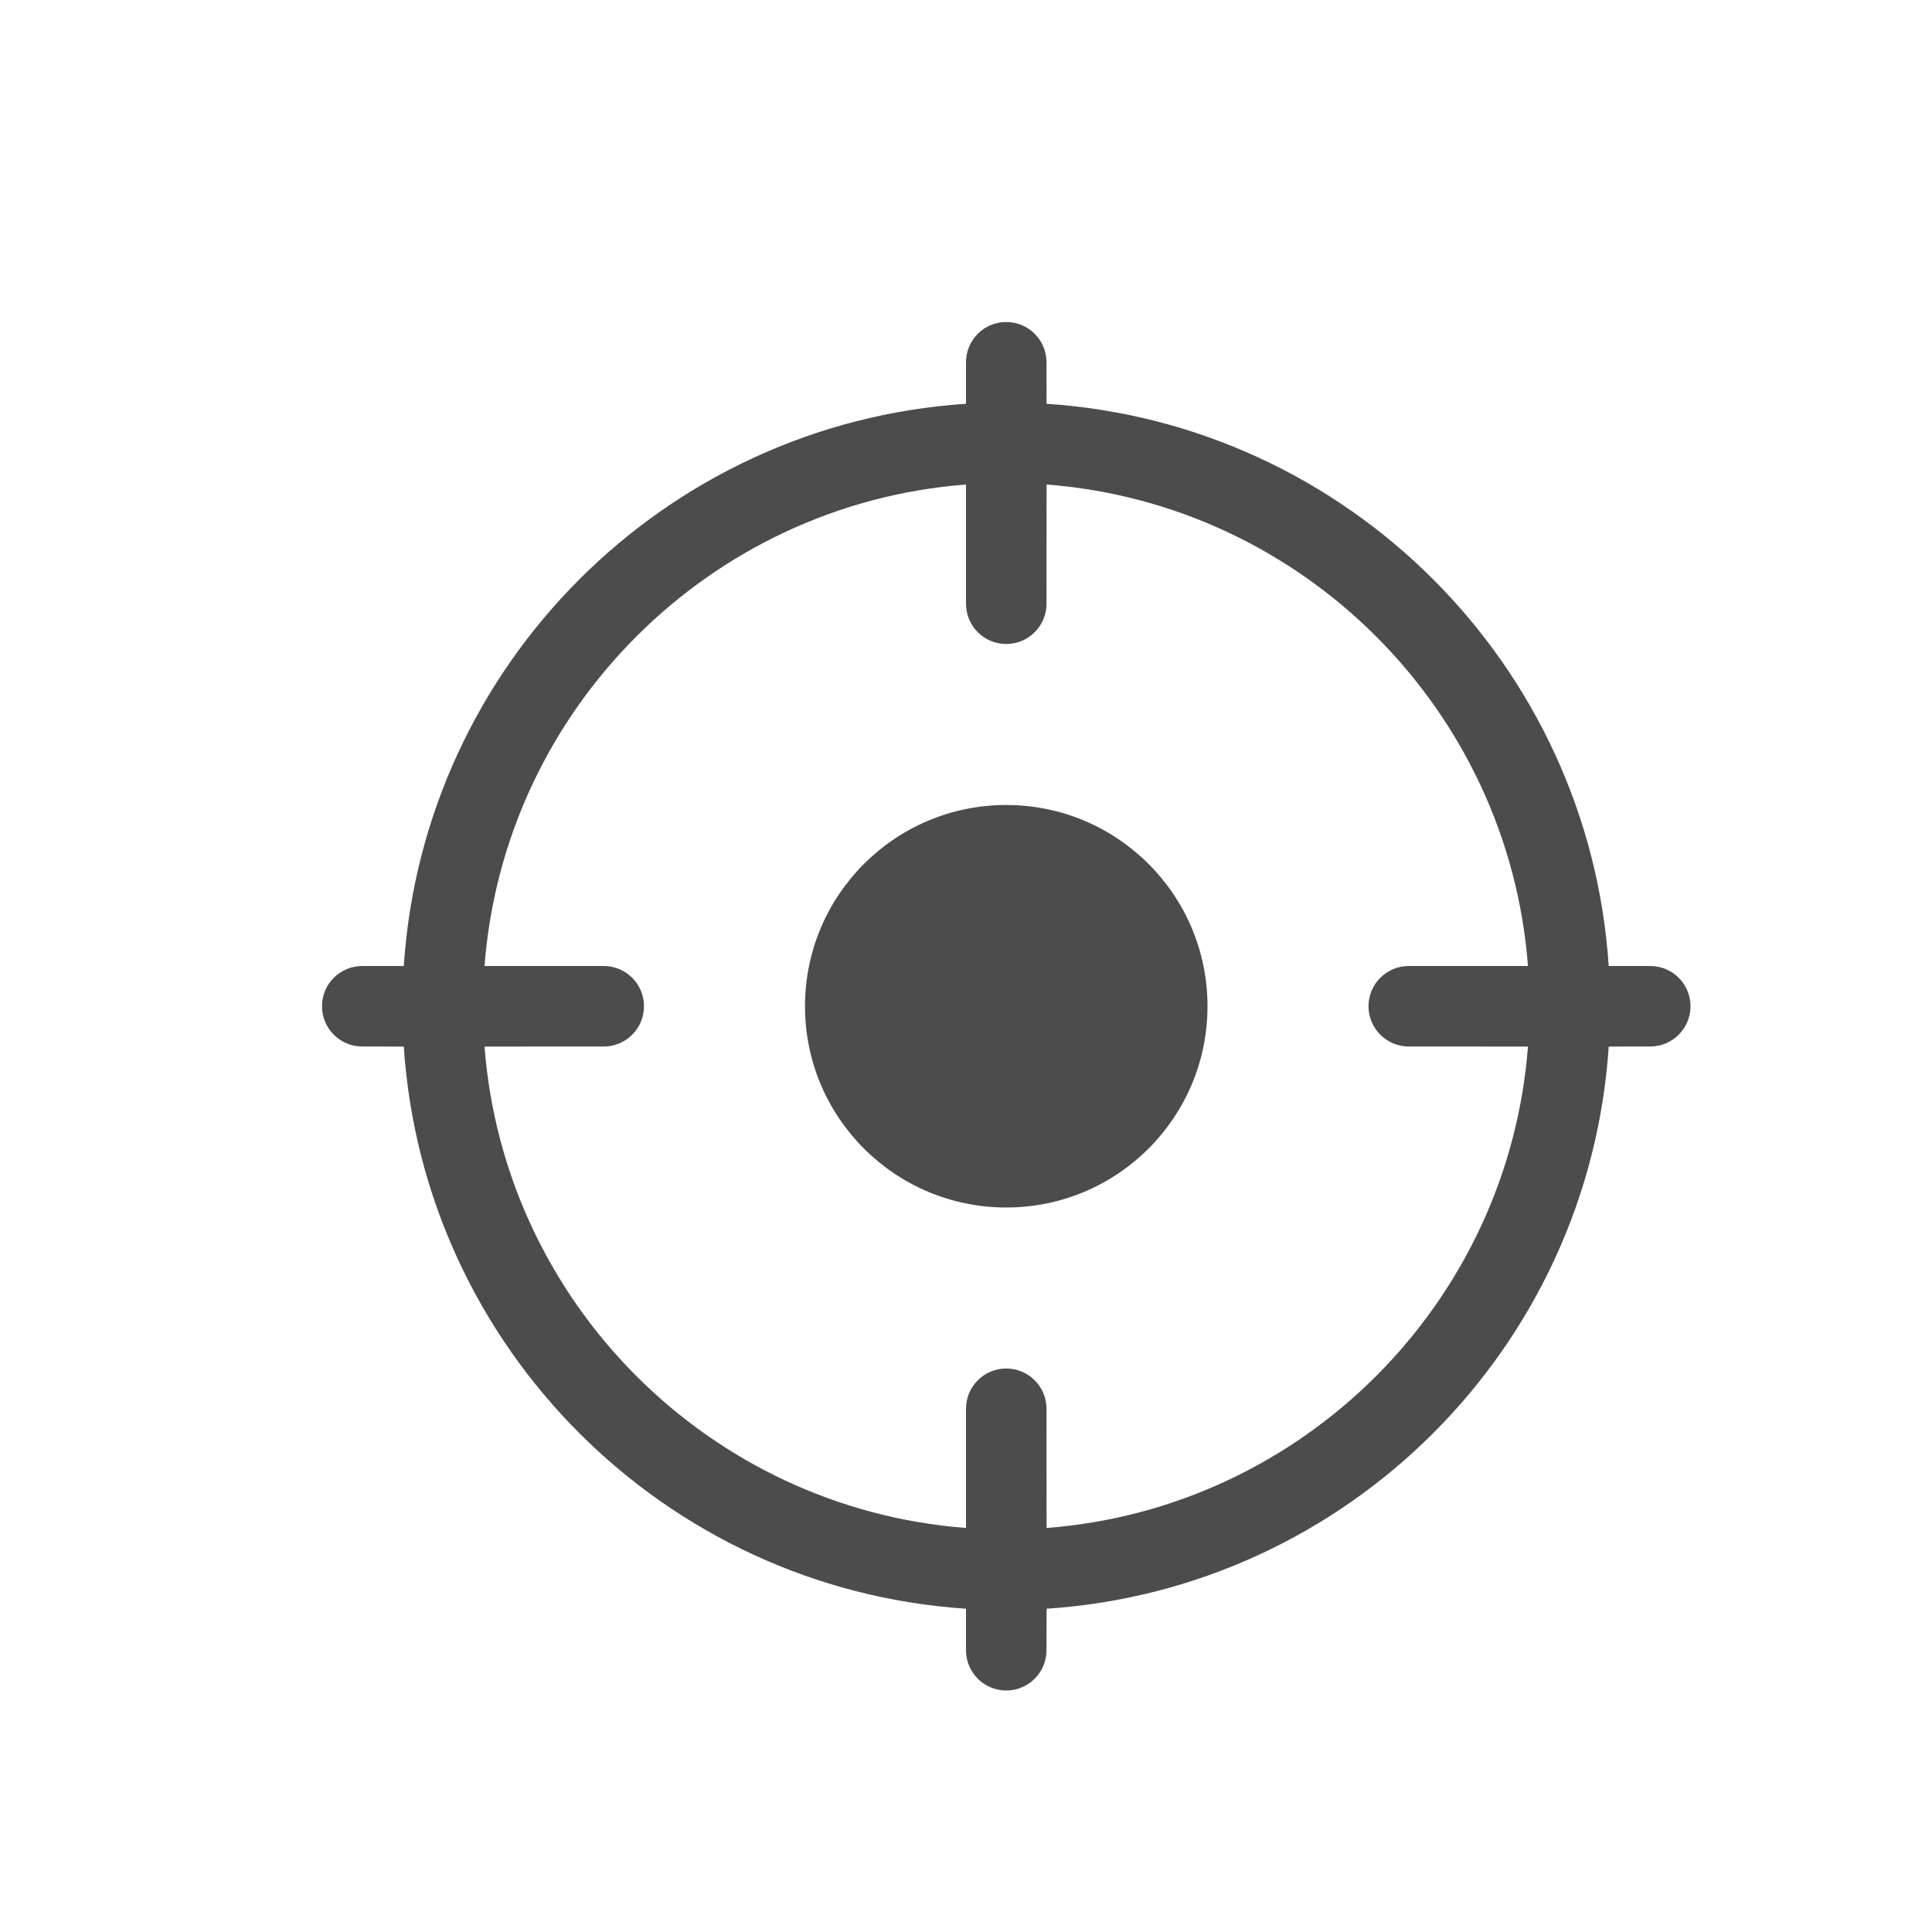 <?xml version="1.0" encoding="UTF-8"?>
<svg width="24px" height="24px" viewBox="0 0 24 24" version="1.1" xmlns="http://www.w3.org/2000/svg" xmlns:xlink="http://www.w3.org/1999/xlink">
    <title>01_Common_Btn/1_Common/common_target</title>
    <g id="01_Common_Btn/1_Common/common_target" stroke="none" stroke-width="1" fill="none" fill-rule="evenodd" fill-opacity="0.7">
        <g id="08_Common_info/2_Linear/info_time" transform="translate(4, 4)" fill="#000000" fill-rule="nonzero">
            <path d="M8.5,0 C8.776,-5.07265313e-17 9,0.224 9,0.5 L9.001,1.016 C12.744,1.263 15.737,4.257 15.984,8 L16.5,8 C16.776,8 17,8.224 17,8.5 C17,8.776 16.776,9 16.5,9 L15.984,9.001 C15.737,12.744 12.744,15.737 9.001,15.984 L9,16.5 C9,16.776 8.776,17 8.5,17 C8.224,17 8,16.776 8,16.5 L8,15.984 C4.257,15.737 1.263,12.744 1.016,9.001 L0.5,9 C0.224,9 0,8.776 0,8.5 C0,8.224 0.224,8 0.5,8 L1.016,8 C1.263,4.257 4.257,1.263 8,1.016 L8,0.5 C8,0.224 8.224,5.07265313e-17 8.5,0 Z M9.001,2.019 L9,3.5 C9,3.776 8.776,4 8.5,4 C8.224,4 8,3.776 8,3.5 L8,2.019 C4.814,2.262 2.262,4.814 2.019,8 L3.5,8 C3.776,8 4,8.224 4,8.5 C4,8.776 3.776,9 3.5,9 L2.019,9.001 C2.263,12.187 4.814,14.738 8,14.981 L8,13.5 C8,13.224 8.224,13 8.5,13 C8.776,13 9,13.224 9,13.5 L9.001,14.981 C12.187,14.737 14.737,12.187 14.981,9.001 L13.5,9 C13.224,9 13,8.776 13,8.5 C13,8.224 13.224,8 13.5,8 L14.981,8 C14.738,4.814 12.187,2.263 9.001,2.019 Z M8.5,6 C9.881,6 11,7.119 11,8.5 C11,9.881 9.881,11 8.5,11 C7.119,11 6,9.881 6,8.5 C6,7.119 7.119,6 8.5,6 Z" id="形状结合"></path>
        </g>
    </g>
</svg>